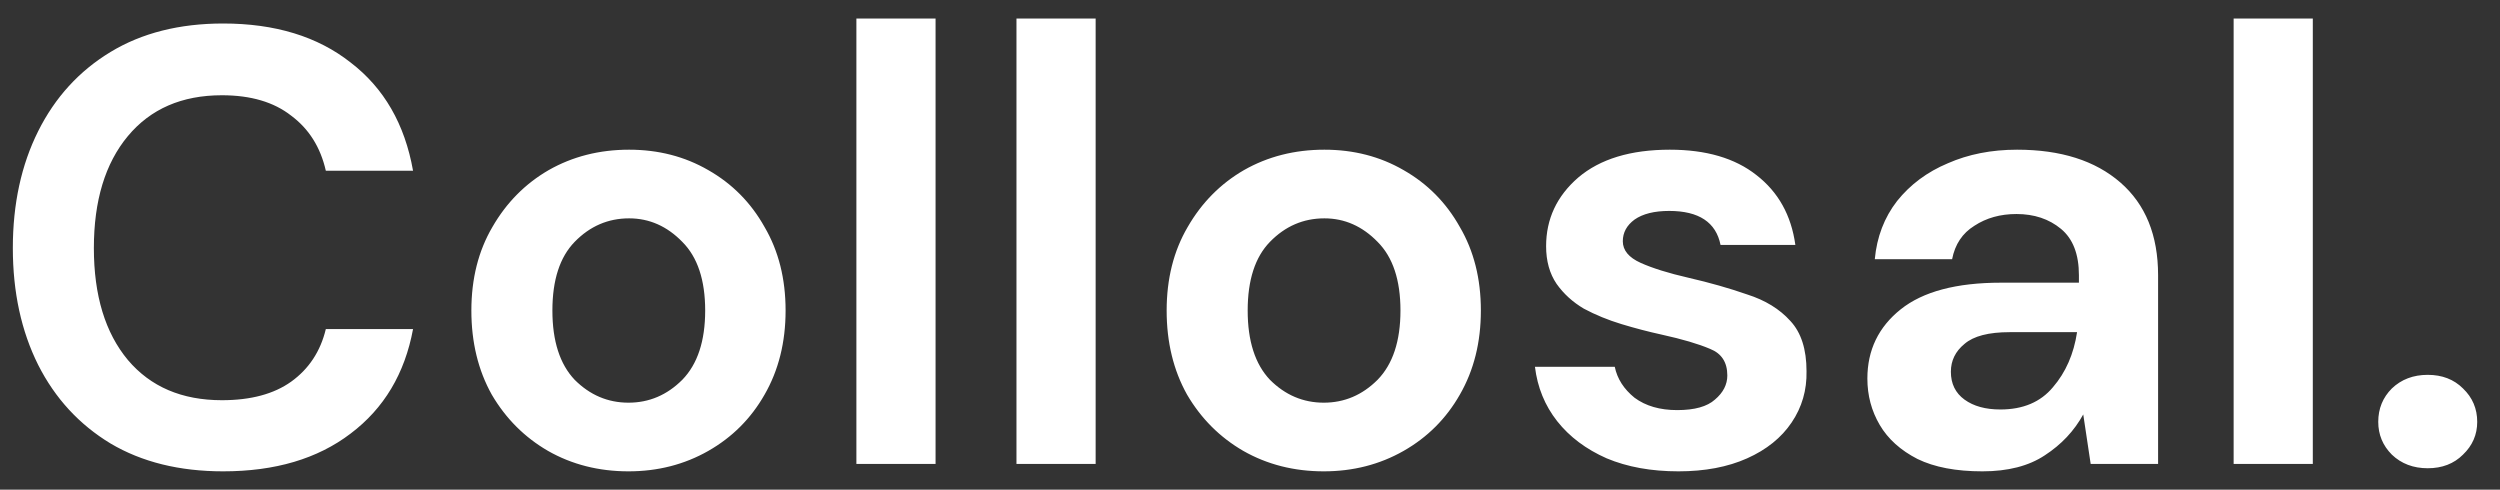 <svg width="97" height="19" viewBox="0 0 97 19" fill="none" xmlns="http://www.w3.org/2000/svg">
<rect x="0" y="0" width="97" height="19" fill="#333333" stroke="none"/>
<path d="M8.658 18.288C6.962 18.288 5.506 17.928 4.29 17.208C3.074 16.472 2.138 15.456 1.482 14.16C0.826 12.848 0.498 11.336 0.498 9.624C0.498 7.912 0.826 6.4 1.482 5.088C2.138 3.776 3.074 2.752 4.29 2.016C5.506 1.28 6.962 0.912 8.658 0.912C10.674 0.912 12.322 1.416 13.602 2.424C14.898 3.416 15.706 4.816 16.026 6.624H12.642C12.434 5.712 11.986 5 11.298 4.488C10.626 3.96 9.73 3.696 8.61 3.696C7.058 3.696 5.842 4.224 4.962 5.28C4.082 6.336 3.642 7.784 3.642 9.624C3.642 11.464 4.082 12.912 4.962 13.968C5.842 15.008 7.058 15.528 8.61 15.528C9.73 15.528 10.626 15.288 11.298 14.808C11.986 14.312 12.434 13.632 12.642 12.768H16.026C15.706 14.496 14.898 15.848 13.602 16.824C12.322 17.8 10.674 18.288 8.658 18.288ZM24.385 18.288C23.233 18.288 22.193 18.024 21.265 17.496C20.353 16.968 19.625 16.24 19.081 15.312C18.553 14.368 18.289 13.28 18.289 12.048C18.289 10.816 18.561 9.736 19.105 8.808C19.649 7.864 20.377 7.128 21.289 6.6C22.217 6.072 23.257 5.808 24.409 5.808C25.545 5.808 26.569 6.072 27.481 6.6C28.409 7.128 29.137 7.864 29.665 8.808C30.209 9.736 30.481 10.816 30.481 12.048C30.481 13.28 30.209 14.368 29.665 15.312C29.137 16.24 28.409 16.968 27.481 17.496C26.553 18.024 25.521 18.288 24.385 18.288ZM24.385 15.624C25.185 15.624 25.881 15.328 26.473 14.736C27.065 14.128 27.361 13.232 27.361 12.048C27.361 10.864 27.065 9.976 26.473 9.384C25.881 8.776 25.193 8.472 24.409 8.472C23.593 8.472 22.889 8.776 22.297 9.384C21.721 9.976 21.433 10.864 21.433 12.048C21.433 13.232 21.721 14.128 22.297 14.736C22.889 15.328 23.585 15.624 24.385 15.624ZM33.228 18V0.72H36.3V18H33.228ZM39.439 18V0.72H42.511V18H39.439ZM51.362 18.288C50.21 18.288 49.17 18.024 48.242 17.496C47.33 16.968 46.602 16.24 46.058 15.312C45.53 14.368 45.266 13.28 45.266 12.048C45.266 10.816 45.538 9.736 46.082 8.808C46.626 7.864 47.354 7.128 48.266 6.6C49.194 6.072 50.234 5.808 51.386 5.808C52.522 5.808 53.546 6.072 54.458 6.6C55.386 7.128 56.114 7.864 56.642 8.808C57.186 9.736 57.458 10.816 57.458 12.048C57.458 13.28 57.186 14.368 56.642 15.312C56.114 16.24 55.386 16.968 54.458 17.496C53.53 18.024 52.498 18.288 51.362 18.288ZM51.362 15.624C52.162 15.624 52.858 15.328 53.45 14.736C54.042 14.128 54.338 13.232 54.338 12.048C54.338 10.864 54.042 9.976 53.45 9.384C52.858 8.776 52.17 8.472 51.386 8.472C50.57 8.472 49.866 8.776 49.274 9.384C48.698 9.976 48.41 10.864 48.41 12.048C48.41 13.232 48.698 14.128 49.274 14.736C49.866 15.328 50.562 15.624 51.362 15.624ZM65.124 18.288C64.069 18.288 63.141 18.12 62.34 17.784C61.541 17.432 60.901 16.952 60.42 16.344C59.941 15.736 59.653 15.032 59.556 14.232H62.653C62.748 14.696 63.005 15.096 63.42 15.432C63.852 15.752 64.404 15.912 65.076 15.912C65.749 15.912 66.237 15.776 66.54 15.504C66.861 15.232 67.02 14.92 67.02 14.568C67.02 14.056 66.796 13.712 66.349 13.536C65.9 13.344 65.276 13.16 64.477 12.984C63.965 12.872 63.444 12.736 62.916 12.576C62.389 12.416 61.901 12.216 61.453 11.976C61.02 11.72 60.669 11.4 60.397 11.016C60.124 10.616 59.989 10.128 59.989 9.552C59.989 8.496 60.404 7.608 61.236 6.888C62.084 6.168 63.269 5.808 64.788 5.808C66.197 5.808 67.317 6.136 68.148 6.792C68.996 7.448 69.501 8.352 69.66 9.504H66.757C66.581 8.624 65.916 8.184 64.764 8.184C64.189 8.184 63.74 8.296 63.42 8.52C63.117 8.744 62.965 9.024 62.965 9.36C62.965 9.712 63.197 9.992 63.66 10.2C64.124 10.408 64.74 10.6 65.508 10.776C66.341 10.968 67.1 11.184 67.788 11.424C68.493 11.648 69.052 11.992 69.469 12.456C69.885 12.904 70.093 13.552 70.093 14.4C70.109 15.136 69.916 15.8 69.516 16.392C69.117 16.984 68.54 17.448 67.788 17.784C67.037 18.12 66.148 18.288 65.124 18.288ZM76.918 18.288C75.894 18.288 75.054 18.128 74.398 17.808C73.742 17.472 73.254 17.032 72.934 16.488C72.614 15.944 72.454 15.344 72.454 14.688C72.454 13.584 72.886 12.688 73.75 12C74.614 11.312 75.91 10.968 77.638 10.968H80.662V10.68C80.662 9.864 80.43 9.264 79.966 8.88C79.502 8.496 78.926 8.304 78.238 8.304C77.614 8.304 77.07 8.456 76.606 8.76C76.142 9.048 75.854 9.48 75.742 10.056H72.742C72.822 9.192 73.11 8.44 73.606 7.8C74.118 7.16 74.774 6.672 75.574 6.336C76.374 5.984 77.27 5.808 78.262 5.808C79.958 5.808 81.294 6.232 82.27 7.08C83.246 7.928 83.734 9.128 83.734 10.68V18H81.118L80.83 16.08C80.478 16.72 79.982 17.248 79.342 17.664C78.718 18.08 77.91 18.288 76.918 18.288ZM77.614 15.888C78.494 15.888 79.174 15.6 79.654 15.024C80.15 14.448 80.462 13.736 80.59 12.888H77.974C77.158 12.888 76.574 13.04 76.222 13.344C75.87 13.632 75.694 13.992 75.694 14.424C75.694 14.888 75.87 15.248 76.222 15.504C76.574 15.76 77.038 15.888 77.614 15.888ZM86.665 18V0.72H89.737V18H86.665ZM94.196 18.168C93.636 18.168 93.172 17.992 92.804 17.64C92.452 17.288 92.276 16.864 92.276 16.368C92.276 15.856 92.452 15.424 92.804 15.072C93.172 14.72 93.636 14.544 94.196 14.544C94.756 14.544 95.212 14.72 95.564 15.072C95.932 15.424 96.116 15.856 96.116 16.368C96.116 16.864 95.932 17.288 95.564 17.64C95.212 17.992 94.756 18.168 94.196 18.168Z" fill="white"/>
</svg>
